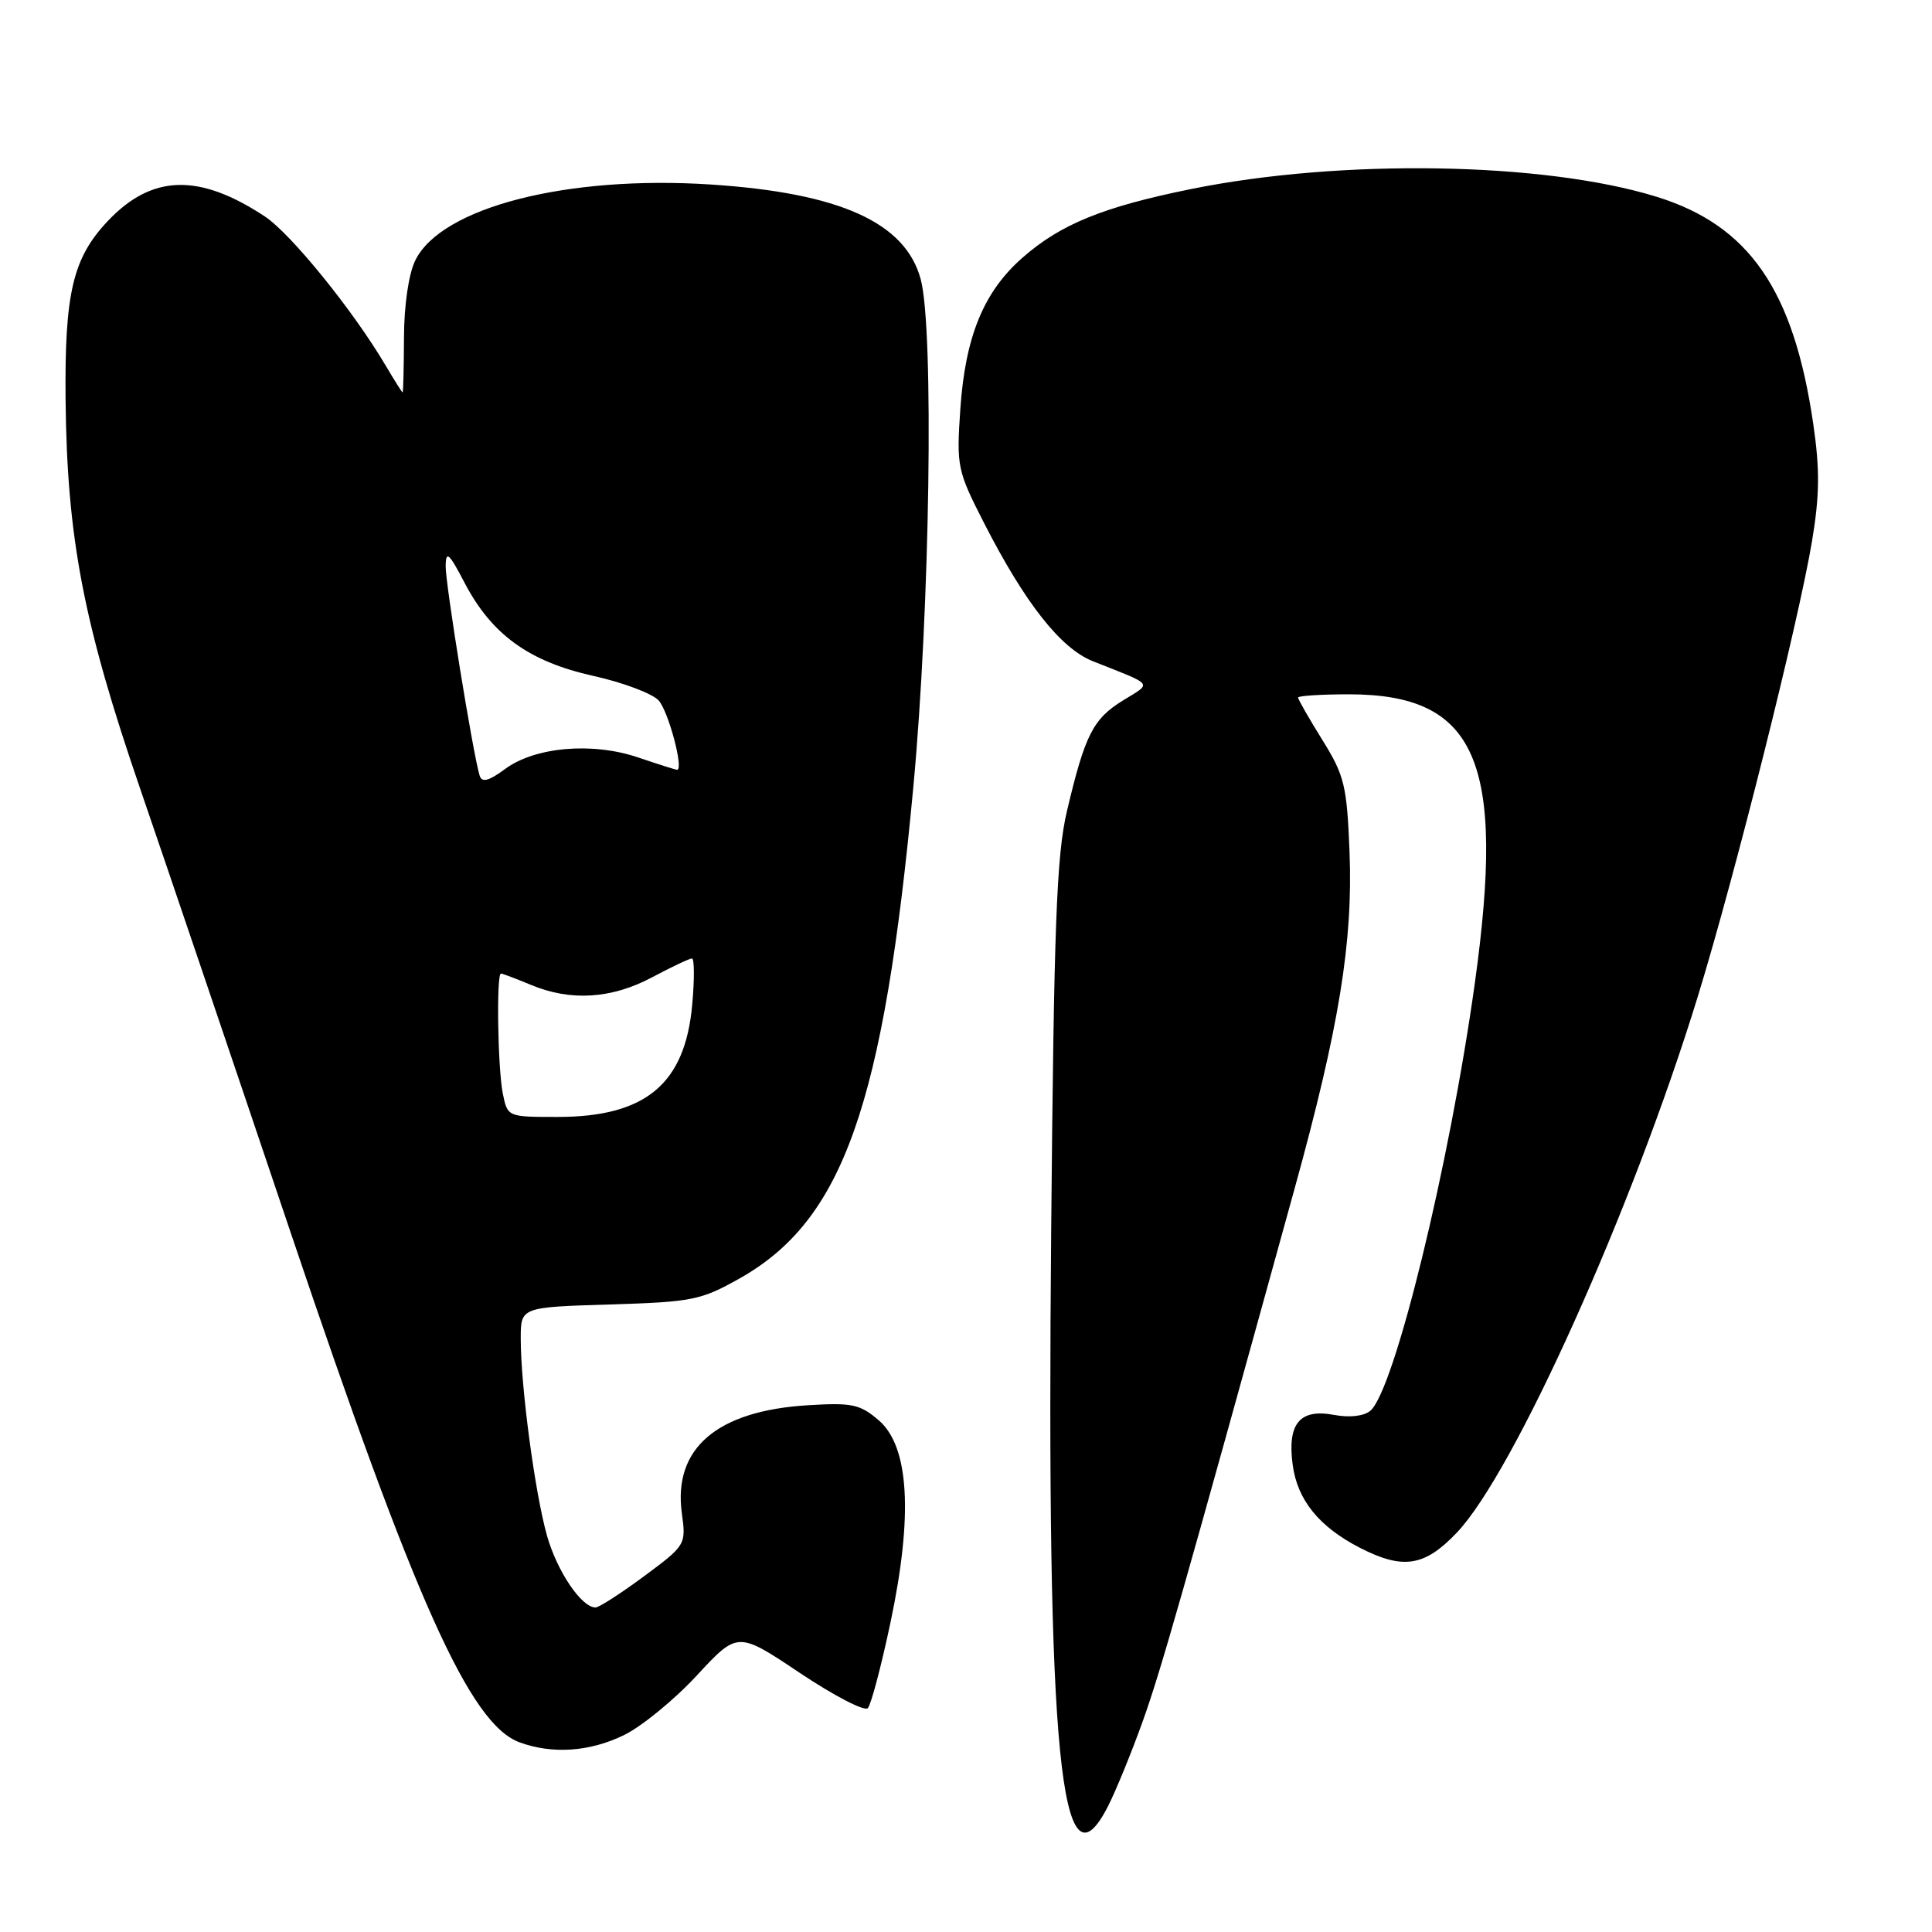 <?xml version="1.0" encoding="UTF-8" standalone="no"?>
<!DOCTYPE svg PUBLIC "-//W3C//DTD SVG 1.1//EN" "http://www.w3.org/Graphics/SVG/1.1/DTD/svg11.dtd" >
<svg xmlns="http://www.w3.org/2000/svg" xmlns:xlink="http://www.w3.org/1999/xlink" version="1.1" viewBox="0 0 256 256">
 <g >
 <path fill="currentColor"
d=" M 146.86 239.25 C 147.90 237.19 149.95 232.17 151.41 228.10 C 153.80 221.43 156.52 211.90 171.54 157.50 C 177.45 136.11 179.29 124.78 178.82 112.86 C 178.47 104.09 178.15 102.76 175.22 98.05 C 173.45 95.20 172.00 92.67 172.00 92.43 C 172.00 92.20 175.04 92.00 178.75 92.00 C 195.66 92.01 199.51 100.84 195.43 130.22 C 192.09 154.28 184.75 184.30 181.57 186.94 C 180.71 187.65 178.81 187.87 176.76 187.48 C 172.22 186.63 170.55 188.64 171.29 194.11 C 171.91 198.77 174.80 202.32 180.21 205.10 C 185.92 208.02 188.76 207.58 193.04 203.08 C 200.62 195.11 216.34 160.13 224.98 132.00 C 229.92 115.90 238.27 82.62 240.10 71.72 C 241.11 65.67 241.15 62.23 240.27 56.20 C 237.68 38.42 231.78 29.87 219.50 26.07 C 204.61 21.46 177.74 21.01 157.82 25.05 C 146.17 27.41 140.55 29.70 135.48 34.15 C 130.34 38.66 127.91 44.59 127.25 54.17 C 126.73 61.82 126.84 62.35 130.39 69.30 C 135.82 79.92 140.54 85.92 144.82 87.62 C 153.05 90.88 152.69 90.41 148.79 92.82 C 144.82 95.27 143.76 97.38 141.37 107.50 C 140.00 113.34 139.65 122.52 139.29 162.70 C 138.65 232.76 140.53 251.76 146.86 239.25 Z  M 82.64 229.93 C 84.99 228.80 89.35 225.23 92.33 222.01 C 97.75 216.16 97.75 216.16 105.98 221.67 C 110.51 224.70 114.57 226.80 114.99 226.34 C 115.42 225.88 116.77 220.78 117.99 215.00 C 121.00 200.79 120.48 191.67 116.44 188.20 C 113.97 186.07 112.90 185.84 107.07 186.20 C 94.99 186.93 89.17 191.92 90.35 200.53 C 90.92 204.67 90.86 204.77 85.34 208.86 C 82.26 211.14 79.37 213.00 78.91 213.00 C 77.06 213.00 73.84 208.25 72.49 203.52 C 70.89 197.89 69.00 183.73 69.00 177.38 C 69.00 173.21 69.00 173.21 80.75 172.85 C 91.71 172.52 92.87 172.29 98.00 169.40 C 111.72 161.67 117.07 146.55 121.02 104.29 C 123.23 80.67 123.77 43.58 122.00 37.01 C 119.98 29.49 111.31 25.57 94.21 24.45 C 75.13 23.20 58.48 27.47 55.03 34.50 C 54.15 36.28 53.54 40.45 53.53 44.75 C 53.51 48.74 53.43 52.00 53.35 52.00 C 53.27 52.00 52.26 50.40 51.11 48.45 C 46.79 41.13 38.55 30.97 35.09 28.68 C 26.38 22.93 20.13 23.11 14.30 29.27 C 9.65 34.18 8.55 38.81 8.69 53.00 C 8.88 71.27 11.05 82.61 18.57 104.50 C 22.16 114.95 31.13 141.41 38.51 163.31 C 55.04 212.33 62.28 228.46 68.85 230.87 C 73.19 232.46 78.10 232.13 82.64 229.93 Z  M 66.62 144.88 C 65.95 141.50 65.76 129.00 66.38 129.00 C 66.59 129.00 68.37 129.68 70.35 130.50 C 75.60 132.70 81.03 132.36 86.40 129.50 C 88.99 128.12 91.37 127.00 91.69 127.00 C 92.01 127.00 92.03 129.77 91.72 133.15 C 90.77 143.65 85.54 148.00 73.88 148.00 C 67.25 148.00 67.25 148.00 66.62 144.88 Z  M 63.56 102.79 C 62.69 100.01 59.00 77.26 59.05 74.95 C 59.09 72.92 59.51 73.30 61.52 77.15 C 65.11 84.06 70.07 87.66 78.62 89.56 C 82.59 90.44 86.49 91.92 87.29 92.83 C 88.60 94.33 90.63 102.00 89.72 102.00 C 89.52 102.00 87.22 101.27 84.60 100.38 C 78.51 98.30 70.90 98.96 66.92 101.90 C 64.77 103.49 63.86 103.73 63.56 102.79 Z "/>
</g>
</svg>